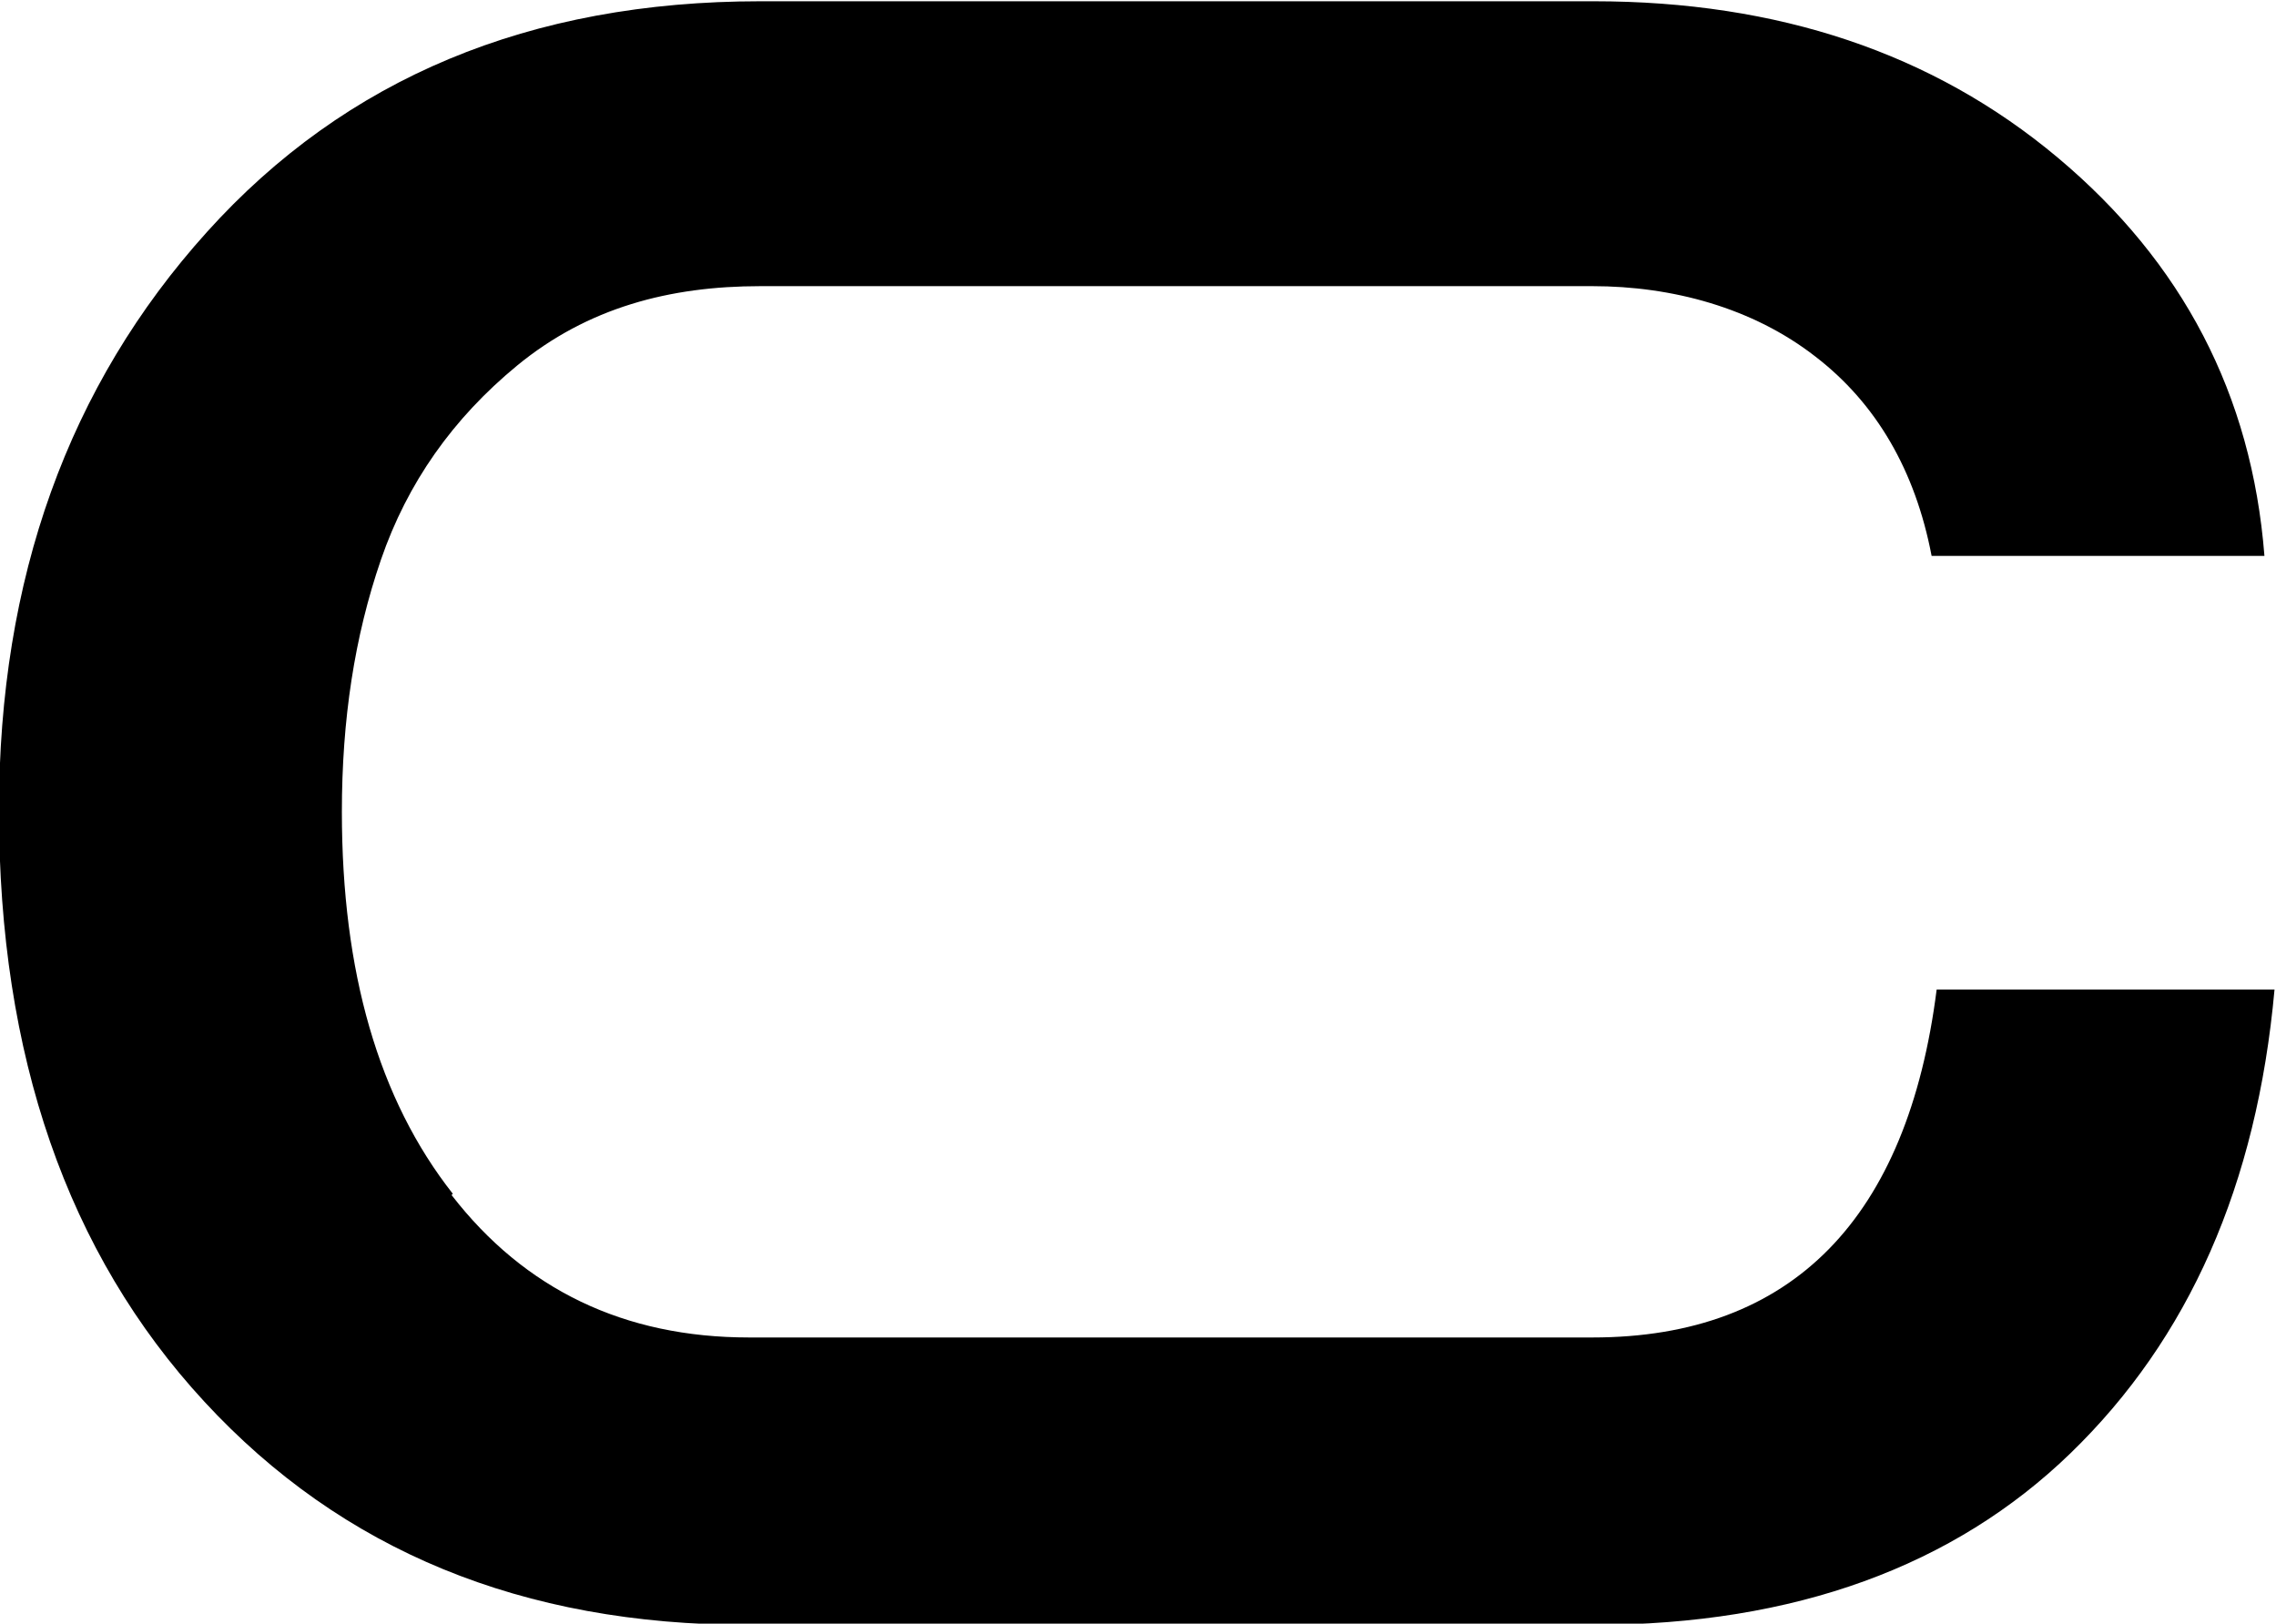 <?xml version="1.0" encoding="UTF-8"?>
<!DOCTYPE svg PUBLIC "-//W3C//DTD SVG 1.1//EN" "http://www.w3.org/Graphics/SVG/1.1/DTD/svg11.dtd">
<!-- Creator: CorelDRAW 2020 (64-Bit) -->
<svg xmlns="http://www.w3.org/2000/svg" xml:space="preserve" width="27.327mm" height="19.496mm" version="1.1" style="shape-rendering:geometricPrecision; text-rendering:geometricPrecision; image-rendering:optimizeQuality; fill-rule:evenodd; clip-rule:evenodd"
viewBox="0 0 18.05 12.88"
 xmlns:xlink="http://www.w3.org/1999/xlink"
 xmlns:xodm="http://www.corel.com/coreldraw/odm/2003">
 <defs>
  <style type="text/css">
   <![CDATA[
    .fil0 {fill:black}
   ]]>
  </style>
 </defs>
 <g id="Слой_x0020_1">
  <path class="fil0" d="M3.59 9.47c-0.59,-0.75 -0.88,-1.76 -0.88,-3.03 0,-0.73 0.1,-1.39 0.31,-2 0.21,-0.61 0.57,-1.12 1.08,-1.54 0.56,-0.46 1.21,-0.63 1.93,-0.63l6.6 0c0.63,0 1.27,0.17 1.77,0.56 0.48,0.37 0.79,0.9 0.92,1.58l2.64 0c-0.1,-1.28 -0.65,-2.33 -1.64,-3.16 -0.99,-0.83 -2.22,-1.24 -3.68,-1.24l-6.61 0c-1.83,0 -3.29,0.61 -4.39,1.83 -1.1,1.22 -1.65,2.75 -1.65,4.59 0,1.94 0.54,3.51 1.63,4.69 1.09,1.18 2.52,1.77 4.31,1.77l6.71 -0c1.6,-0 2.86,-0.47 3.78,-1.36 0.94,-0.91 1.48,-2.13 1.62,-3.68l-2.68 0c-0.23,1.81 -1.14,2.76 -2.73,2.76l-6.69 0c-0.99,0 -1.78,-0.38 -2.36,-1.13z"/>
 </g>
</svg>
